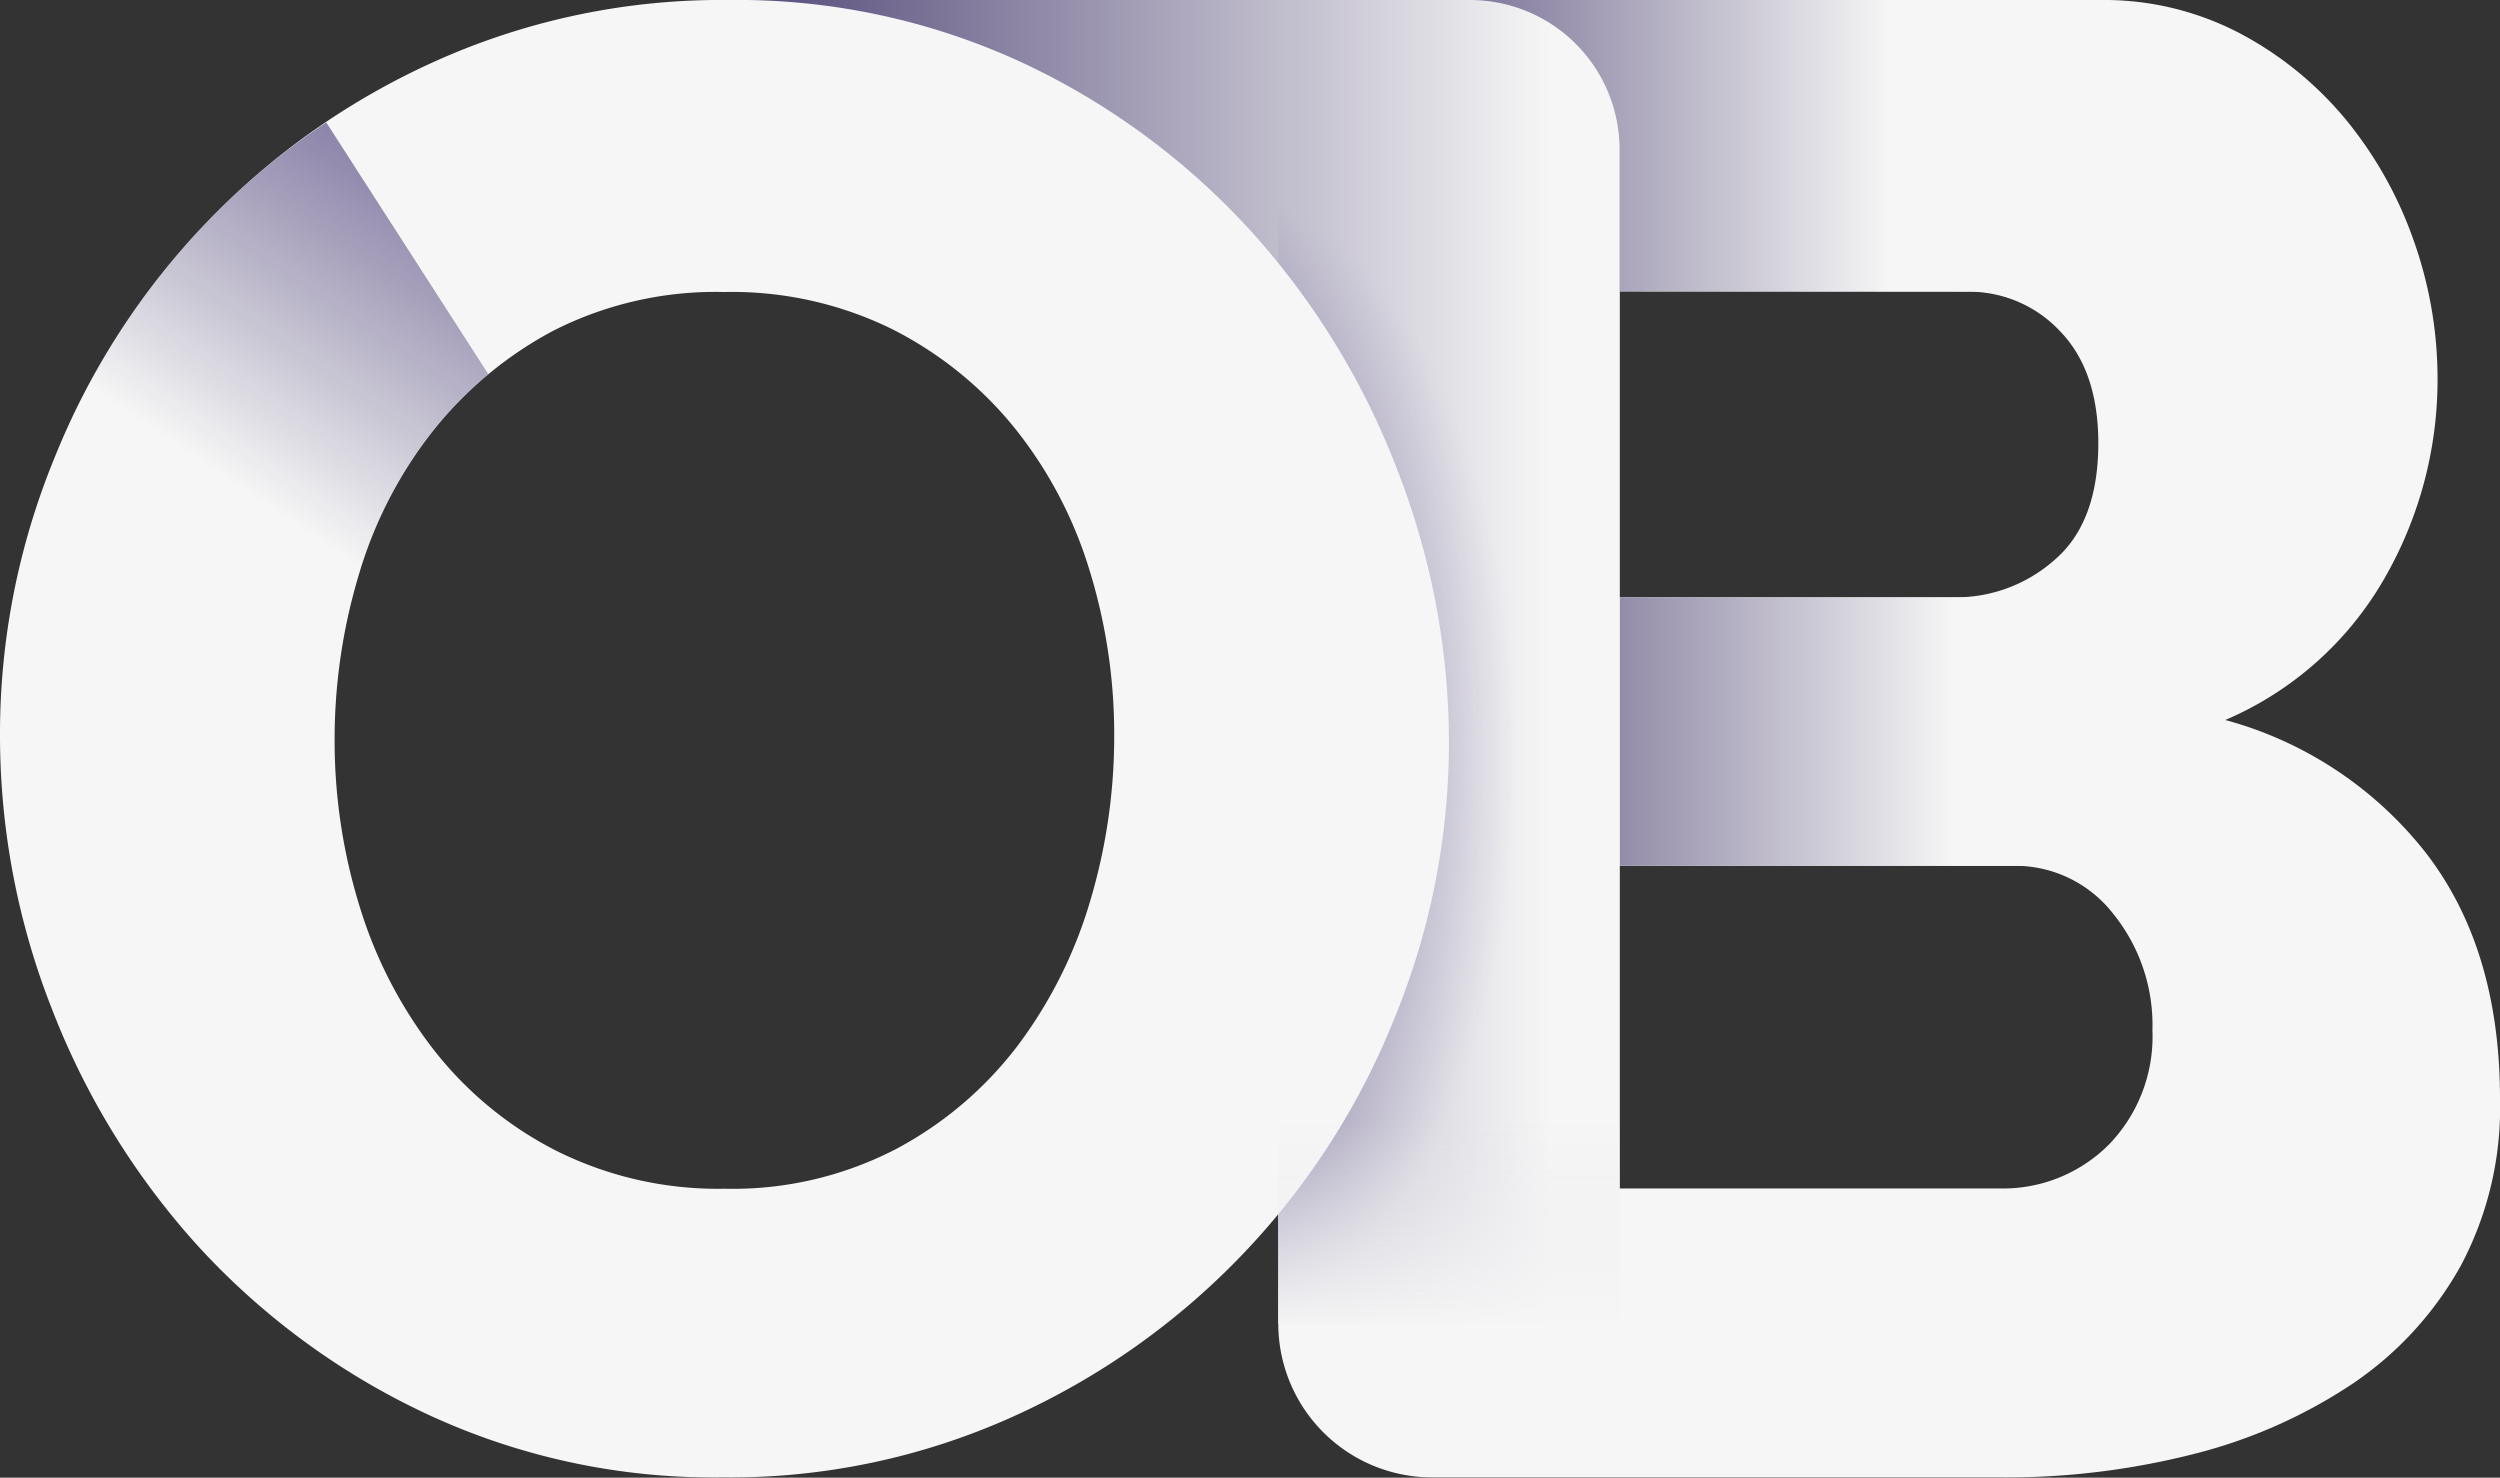 <svg id="Layer_5" data-name="Layer 5" xmlns="http://www.w3.org/2000/svg" xmlns:xlink="http://www.w3.org/1999/xlink" viewBox="0 0 254.62 150.5"><rect x="0" y="0" width="254.62" height="150.5" fill="#333333" stroke="none"/><defs><style>.cls-1{fill:#f6f6f6;}.cls-2{fill:url(#linear-gradient);}.cls-3{fill:url(#linear-gradient-2);}.cls-4{fill:url(#linear-gradient-3);}.cls-5{fill:url(#radial-gradient);}.cls-6{fill:url(#linear-gradient-4);}.cls-7{fill:url(#linear-gradient-5);}</style><linearGradient id="linear-gradient" x1="59.55" y1="251.08" x2="129.66" y2="251.08" gradientTransform="translate(122.93 -118.03)" gradientUnits="userSpaceOnUse"><stop offset="0.15" stop-color="#f6f6f6"/><stop offset="1" stop-color="#493e70"/></linearGradient><linearGradient id="linear-gradient-2" x1="55.45" y1="281.2" x2="128.99" y2="281.2" gradientTransform="translate(92.26 -207.83)" xlink:href="#linear-gradient"/><linearGradient id="linear-gradient-3" x1="191.15" y1="125.91" x2="86.8" y2="125.91" gradientTransform="matrix(1, 0, 0, 1, 0, 0)" xlink:href="#linear-gradient"/><radialGradient id="radial-gradient" cx="141.31" cy="136.09" fx="111.812" r="30.76" gradientTransform="translate(-17.52 -177.26) scale(1 1.87)" gradientUnits="userSpaceOnUse"><stop offset="0.14" stop-color="#493e70"/><stop offset="0.27" stop-color="#4c4173" stop-opacity="0.94"/><stop offset="0.46" stop-color="#554a7c" stop-opacity="0.77"/><stop offset="0.69" stop-color="#63588a" stop-opacity="0.49"/><stop offset="0.93" stop-color="#766b9d" stop-opacity="0.11"/><stop offset="1" stop-color="#7c71a3" stop-opacity="0"/></radialGradient><linearGradient id="linear-gradient-4" x1="38.96" y1="117.77" x2="74.62" y2="64.79" gradientUnits="userSpaceOnUse"><stop offset="0.15" stop-color="#493e70" stop-opacity="0"/><stop offset="1" stop-color="#5d4f8d"/></linearGradient><linearGradient id="linear-gradient-5" x1="147.57" y1="108.92" x2="147.57" y2="135.57" gradientUnits="userSpaceOnUse"><stop offset="0.2" stop-color="#eae9ee" stop-opacity="0"/><stop offset="1" stop-color="#f6f6f6"/></linearGradient></defs><path class="cls-1" d="M272.14,170.45a34.26,34.26,0,0,1-4,17,35,35,0,0,1-11,12,52,52,0,0,1-16.32,7.2A77.49,77.49,0,0,1,221.05,209H163.38a15.67,15.67,0,0,1-15.67-15.67V58.53h83.73a29.82,29.82,0,0,1,14.2,3.39,35.67,35.67,0,0,1,10.81,8.8A40.39,40.39,0,0,1,263.34,83a42.07,42.07,0,0,1,2.44,14.09,40.56,40.56,0,0,1-5.41,20.35,34.14,34.14,0,0,1-16.21,14.42,38.87,38.87,0,0,1,20.45,13.56Q272.14,155.19,272.14,170.45ZM182.47,88.21v31.16H216.6a15.17,15.17,0,0,0,10.18-3.82q4.44-3.81,4.45-11.87,0-7.41-3.92-11.44a12.69,12.69,0,0,0-9.44-4Zm54.27,75.25a18,18,0,0,0-4-11.87,12.64,12.64,0,0,0-10.17-4.88H182.47v32.86h38.58a15.24,15.24,0,0,0,11.24-4.45A15.81,15.81,0,0,0,236.74,163.46Z" transform="translate(-17.52 -58.53)"/><rect class="cls-2" x="182.47" y="119.37" width="44.76" height="27.34" transform="translate(392.19 207.55) rotate(180)"/><rect class="cls-3" x="147.71" y="58.53" width="73.53" height="29.68" transform="translate(351.44 88.21) rotate(180)"/><path class="cls-4" d="M167.23,58.53H91.71l-.4,29.68h56.4V193.3h34.76V73.77A15.24,15.24,0,0,0,167.23,58.53Z" transform="translate(-17.52 -58.53)"/><polygon class="cls-5" points="130.19 18.88 130.19 134.76 164.96 134.76 164.96 18.88 145.44 18.88 135.01 18.88 130.19 18.88"/><path class="cls-1" d="M91.1,209A69,69,0,0,1,61,202.55a74.15,74.15,0,0,1-23.21-17,77.57,77.57,0,0,1-14.94-24.15,76.07,76.07,0,0,1-5.33-28,73.91,73.91,0,0,1,5.54-28.21A74.81,74.81,0,0,1,62,64.7a71,71,0,0,1,29.69-6.17A69.09,69.09,0,0,1,121.83,65,73.6,73.6,0,0,1,145,82.15a77.45,77.45,0,0,1,14.84,24.25A76.39,76.39,0,0,1,165.09,134a73.92,73.92,0,0,1-5.54,28.22,75,75,0,0,1-38.77,40.55A70,70,0,0,1,91.1,209ZM51.6,133.89a57,57,0,0,0,2.56,17,45.48,45.48,0,0,0,7.58,14.62,37.28,37.28,0,0,0,12.49,10.25,36.82,36.82,0,0,0,17.08,3.84,36.08,36.08,0,0,0,17.5-4.06A37.88,37.88,0,0,0,121.19,165a46.32,46.32,0,0,0,7.37-14.73A58.51,58.51,0,0,0,131,133.46a56.65,56.65,0,0,0-2.56-17A43.12,43.12,0,0,0,120.76,102a38.15,38.15,0,0,0-12.48-10,37,37,0,0,0-17-3.73,36.45,36.45,0,0,0-17.4,3.94,38.9,38.9,0,0,0-12.38,10.36,43.53,43.53,0,0,0-7.47,14.62A58.17,58.17,0,0,0,51.6,133.89Z" transform="translate(-17.52 -58.53)"/><path class="cls-6" d="M51.6,133.89a58.17,58.17,0,0,1,2.46-16.76,43.53,43.53,0,0,1,7.47-14.62,37.89,37.89,0,0,1,5.72-5.88h0L50.75,71A73.17,73.17,0,0,0,38.53,81.21a75.22,75.22,0,0,0-15.47,23.94,73.91,73.91,0,0,0-5.54,28.21v.08L51.75,138C51.66,136.61,51.6,135.25,51.6,133.89Z" transform="translate(-17.52 -58.53)"/><polygon class="cls-7" points="164.96 112.12 130.19 112.12 130.19 134.83 164.96 137.28 164.96 112.12"/></svg>